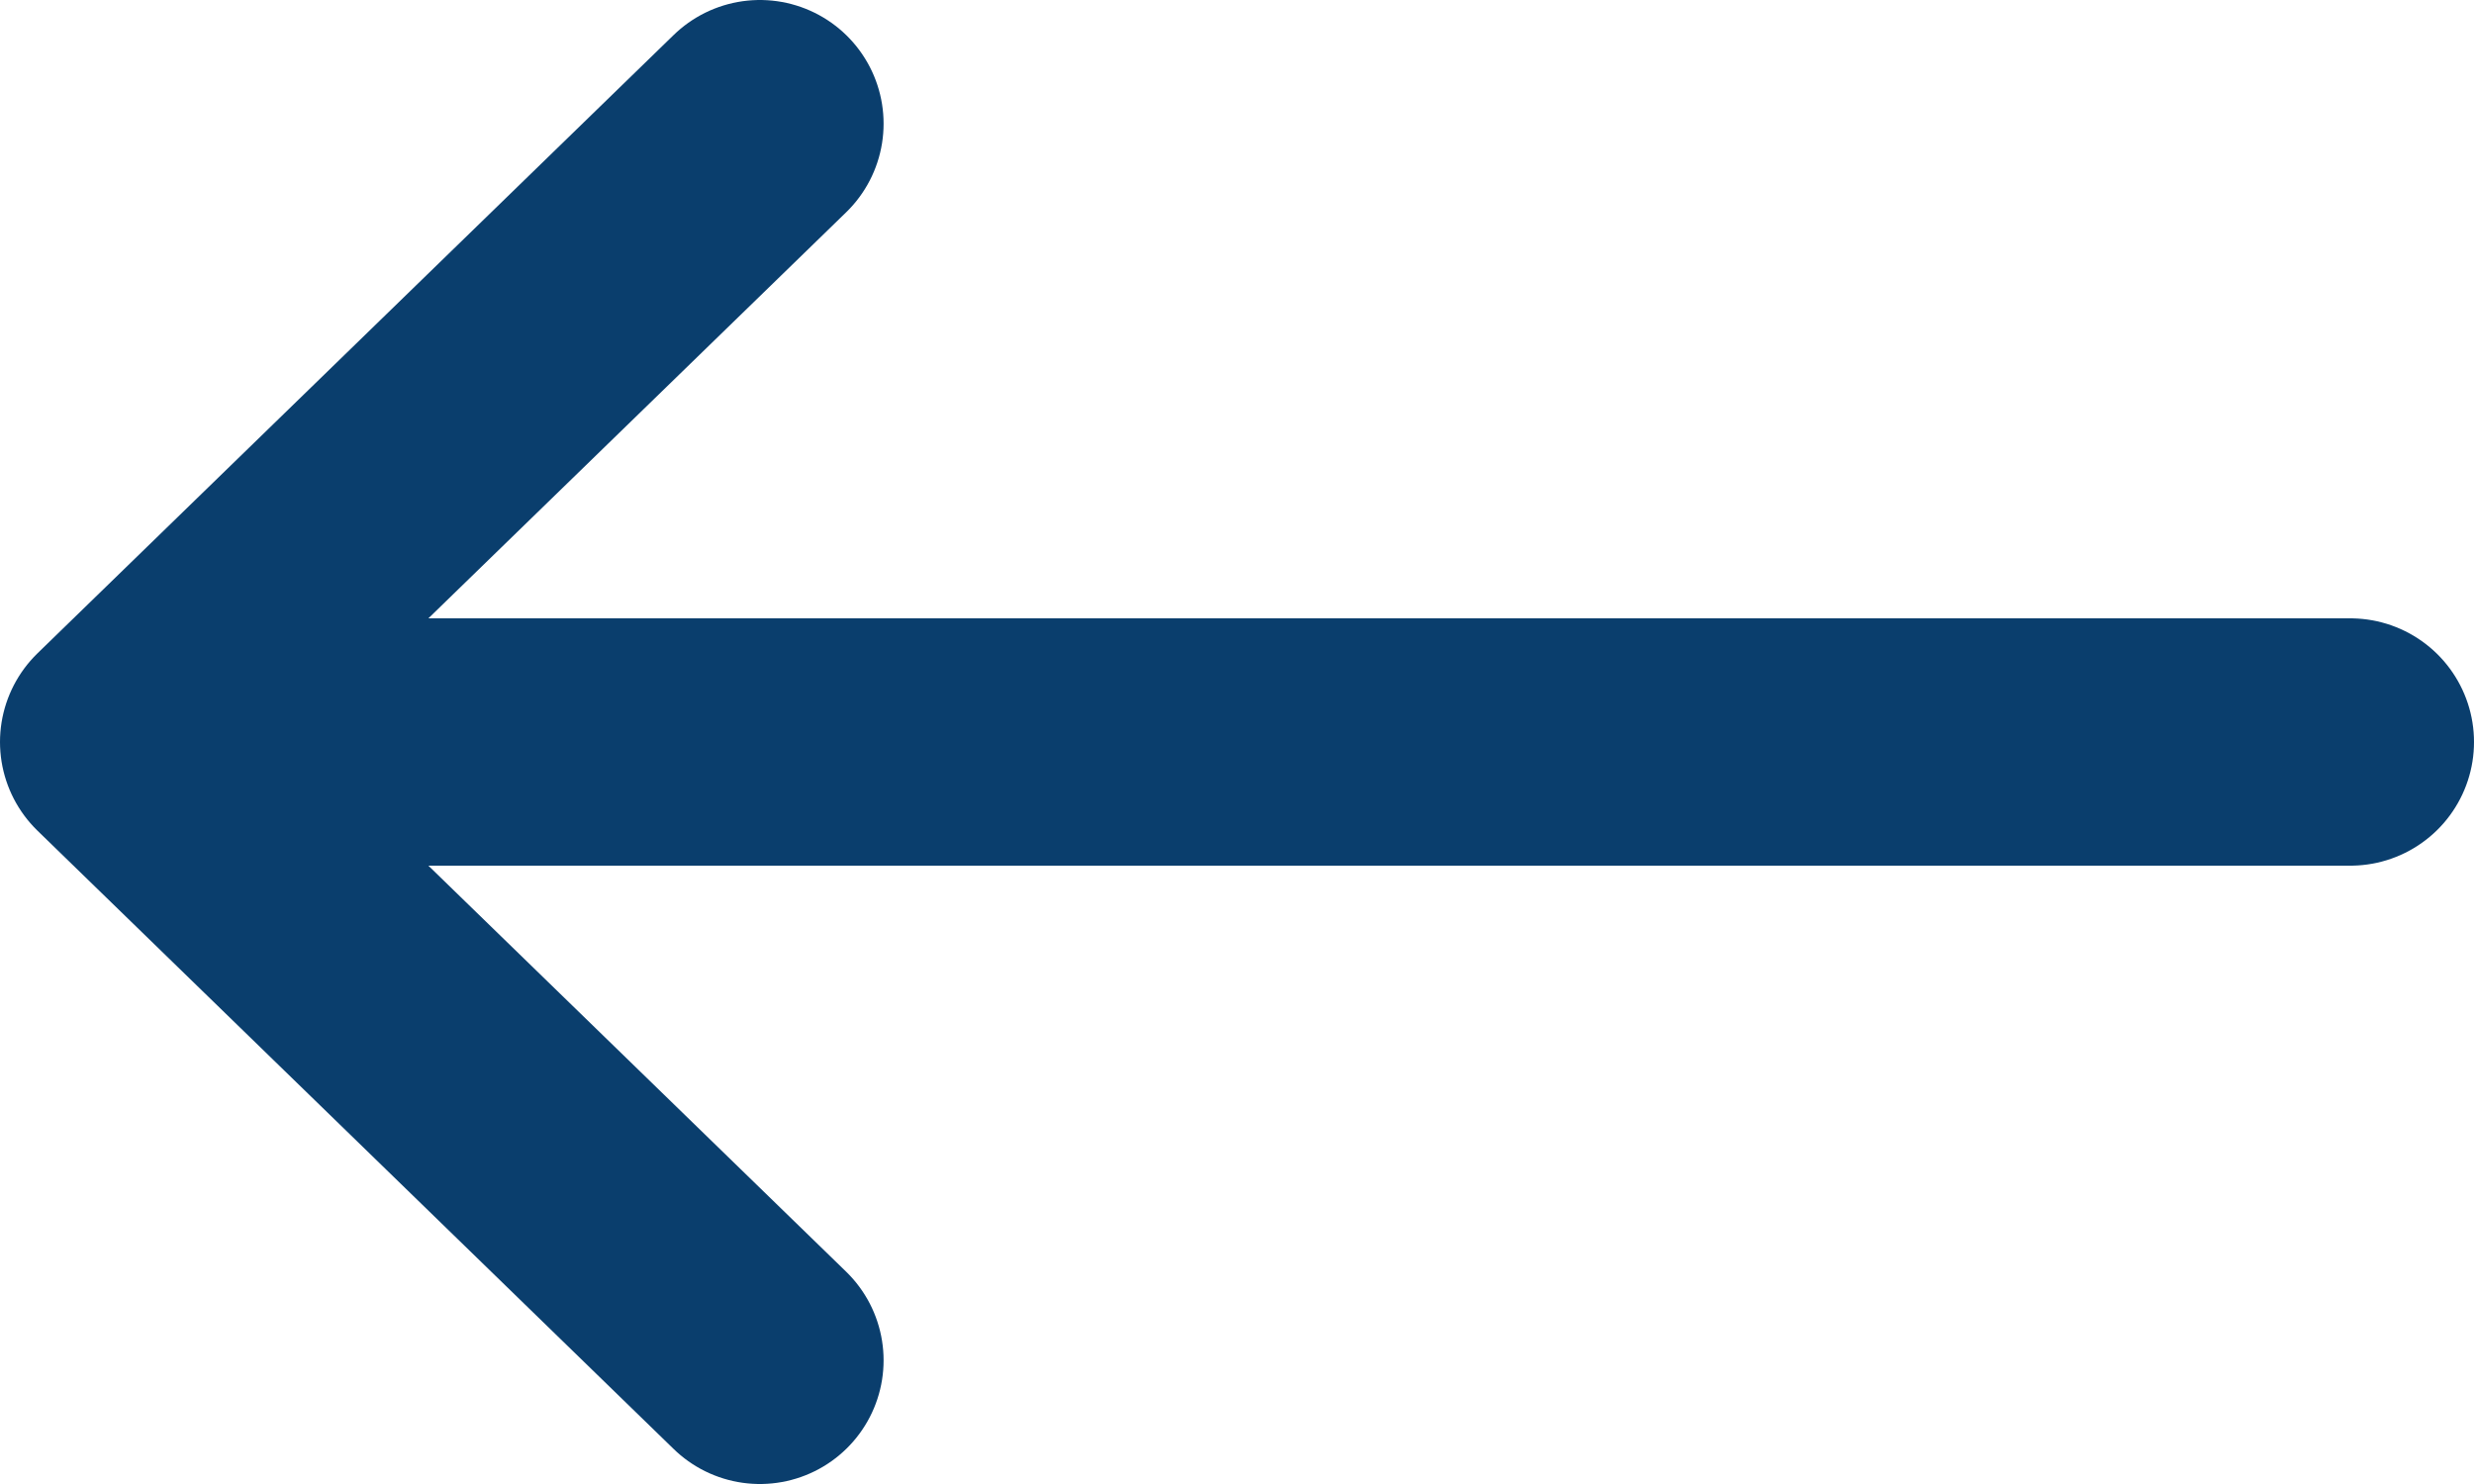 <svg width="20" height="12" viewBox="0 0 20 12" fill="none" xmlns="http://www.w3.org/2000/svg">
<path d="M6.143 1L1 6M1 6L6.143 11M1 6H19" stroke="#0A3E6D" stroke-width="2" stroke-linecap="round" stroke-linejoin="round"/>
</svg>
